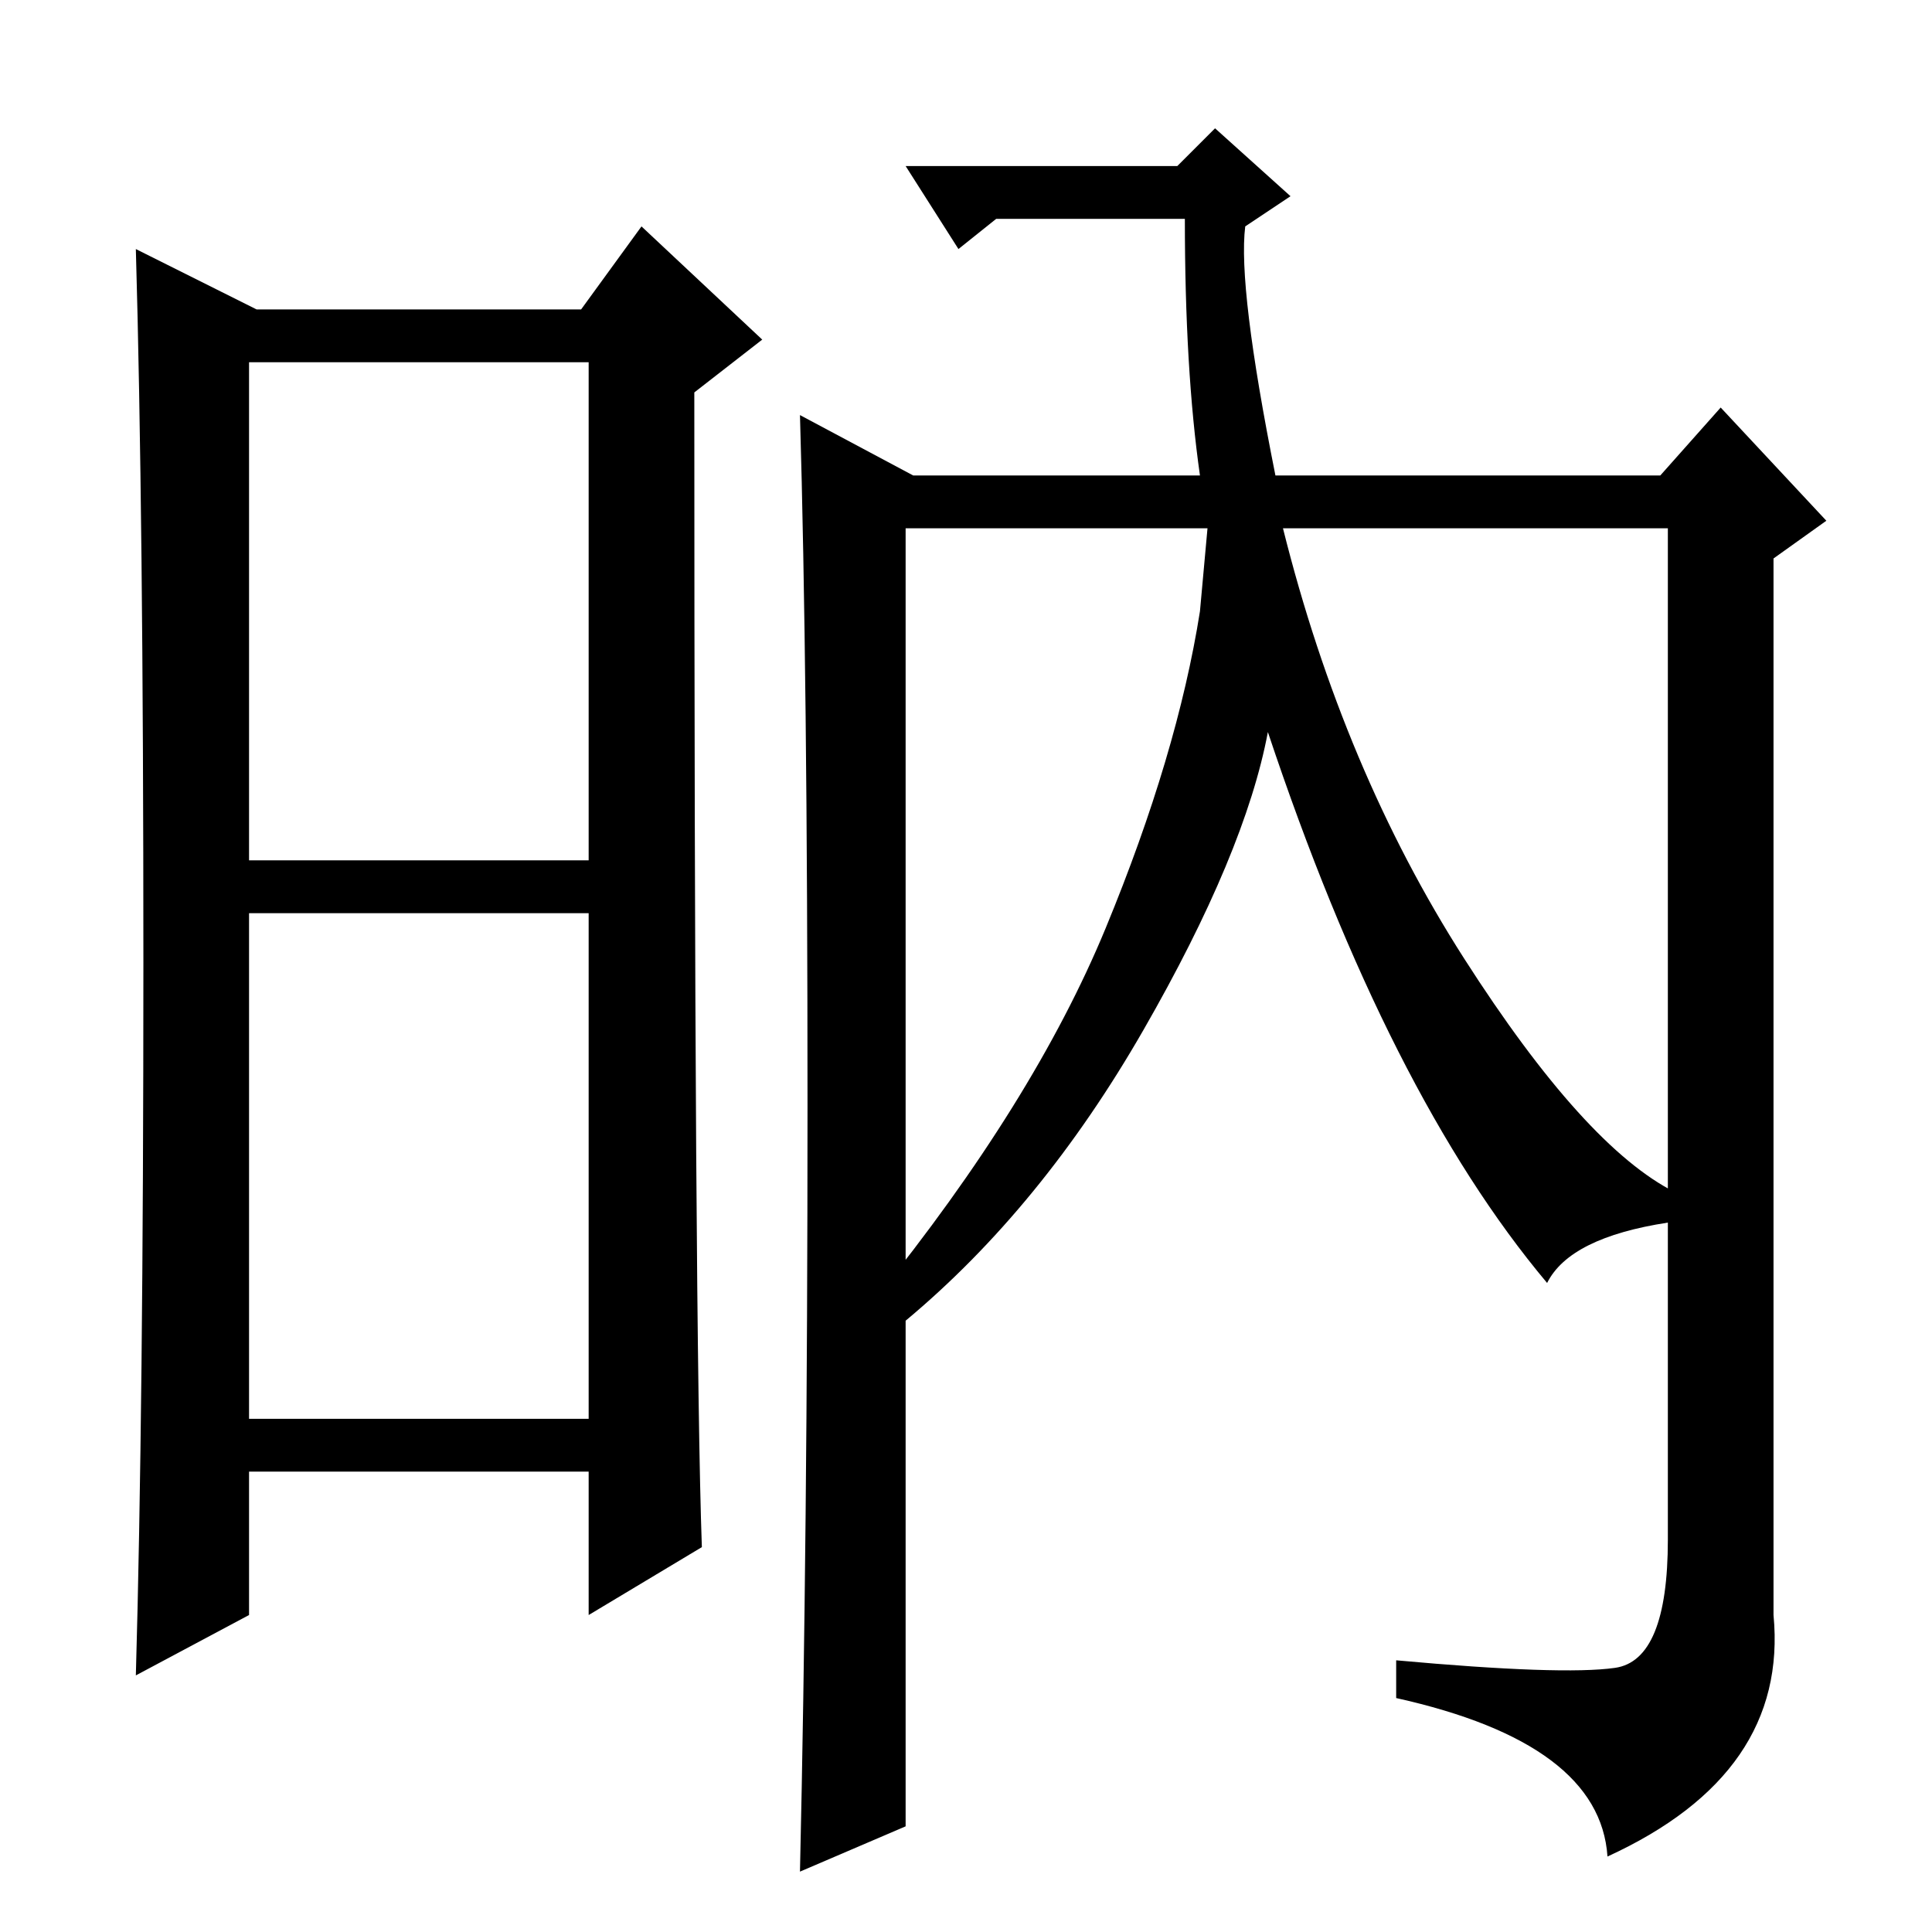 <?xml version="1.0" standalone="no"?>
<!DOCTYPE svg PUBLIC "-//W3C//DTD SVG 1.1//EN" "http://www.w3.org/Graphics/SVG/1.1/DTD/svg11.dtd" >
<svg xmlns="http://www.w3.org/2000/svg" xmlns:xlink="http://www.w3.org/1999/xlink" version="1.1" viewBox="0 -36 256 256">
  <g transform="matrix(1 0 0 -1 0 220)">
   <path fill="currentColor"
d="M33 142h45v66h-45v-66zM33 68h45v67h-45v-67zM19 128.5q0 59.5 -1 94.5l16 -8h43l8 11l16 -15l-9 -7q0 -125 1 -153l-15 -9v19h-45v-19l-15 -8q1 35 1 94.5zM120 14l-14 -6q1 44 1 101.5t-1 91.5l15 -8h38q-2 14 -2 34h-25l-5 -4l-7 11h36l5 5l10 -9l-6 -4q-1 -8 4 -33
h51l8 9l14 -15l-7 -5v-140q2 -21 -22 -32q-1 15 -28 21v5q22 -2 29 -1t7 17v134h-51q8 -32 24 -57t28 -31l-1 -4q-13 -2 -16 -8q-21 25 -37 73q-3 -16 -16.5 -39.5t-31.5 -38.5l-4 3q21 26 30.5 49t12.5 42l1 11h-40v-172z" />
  </g>

</svg>
